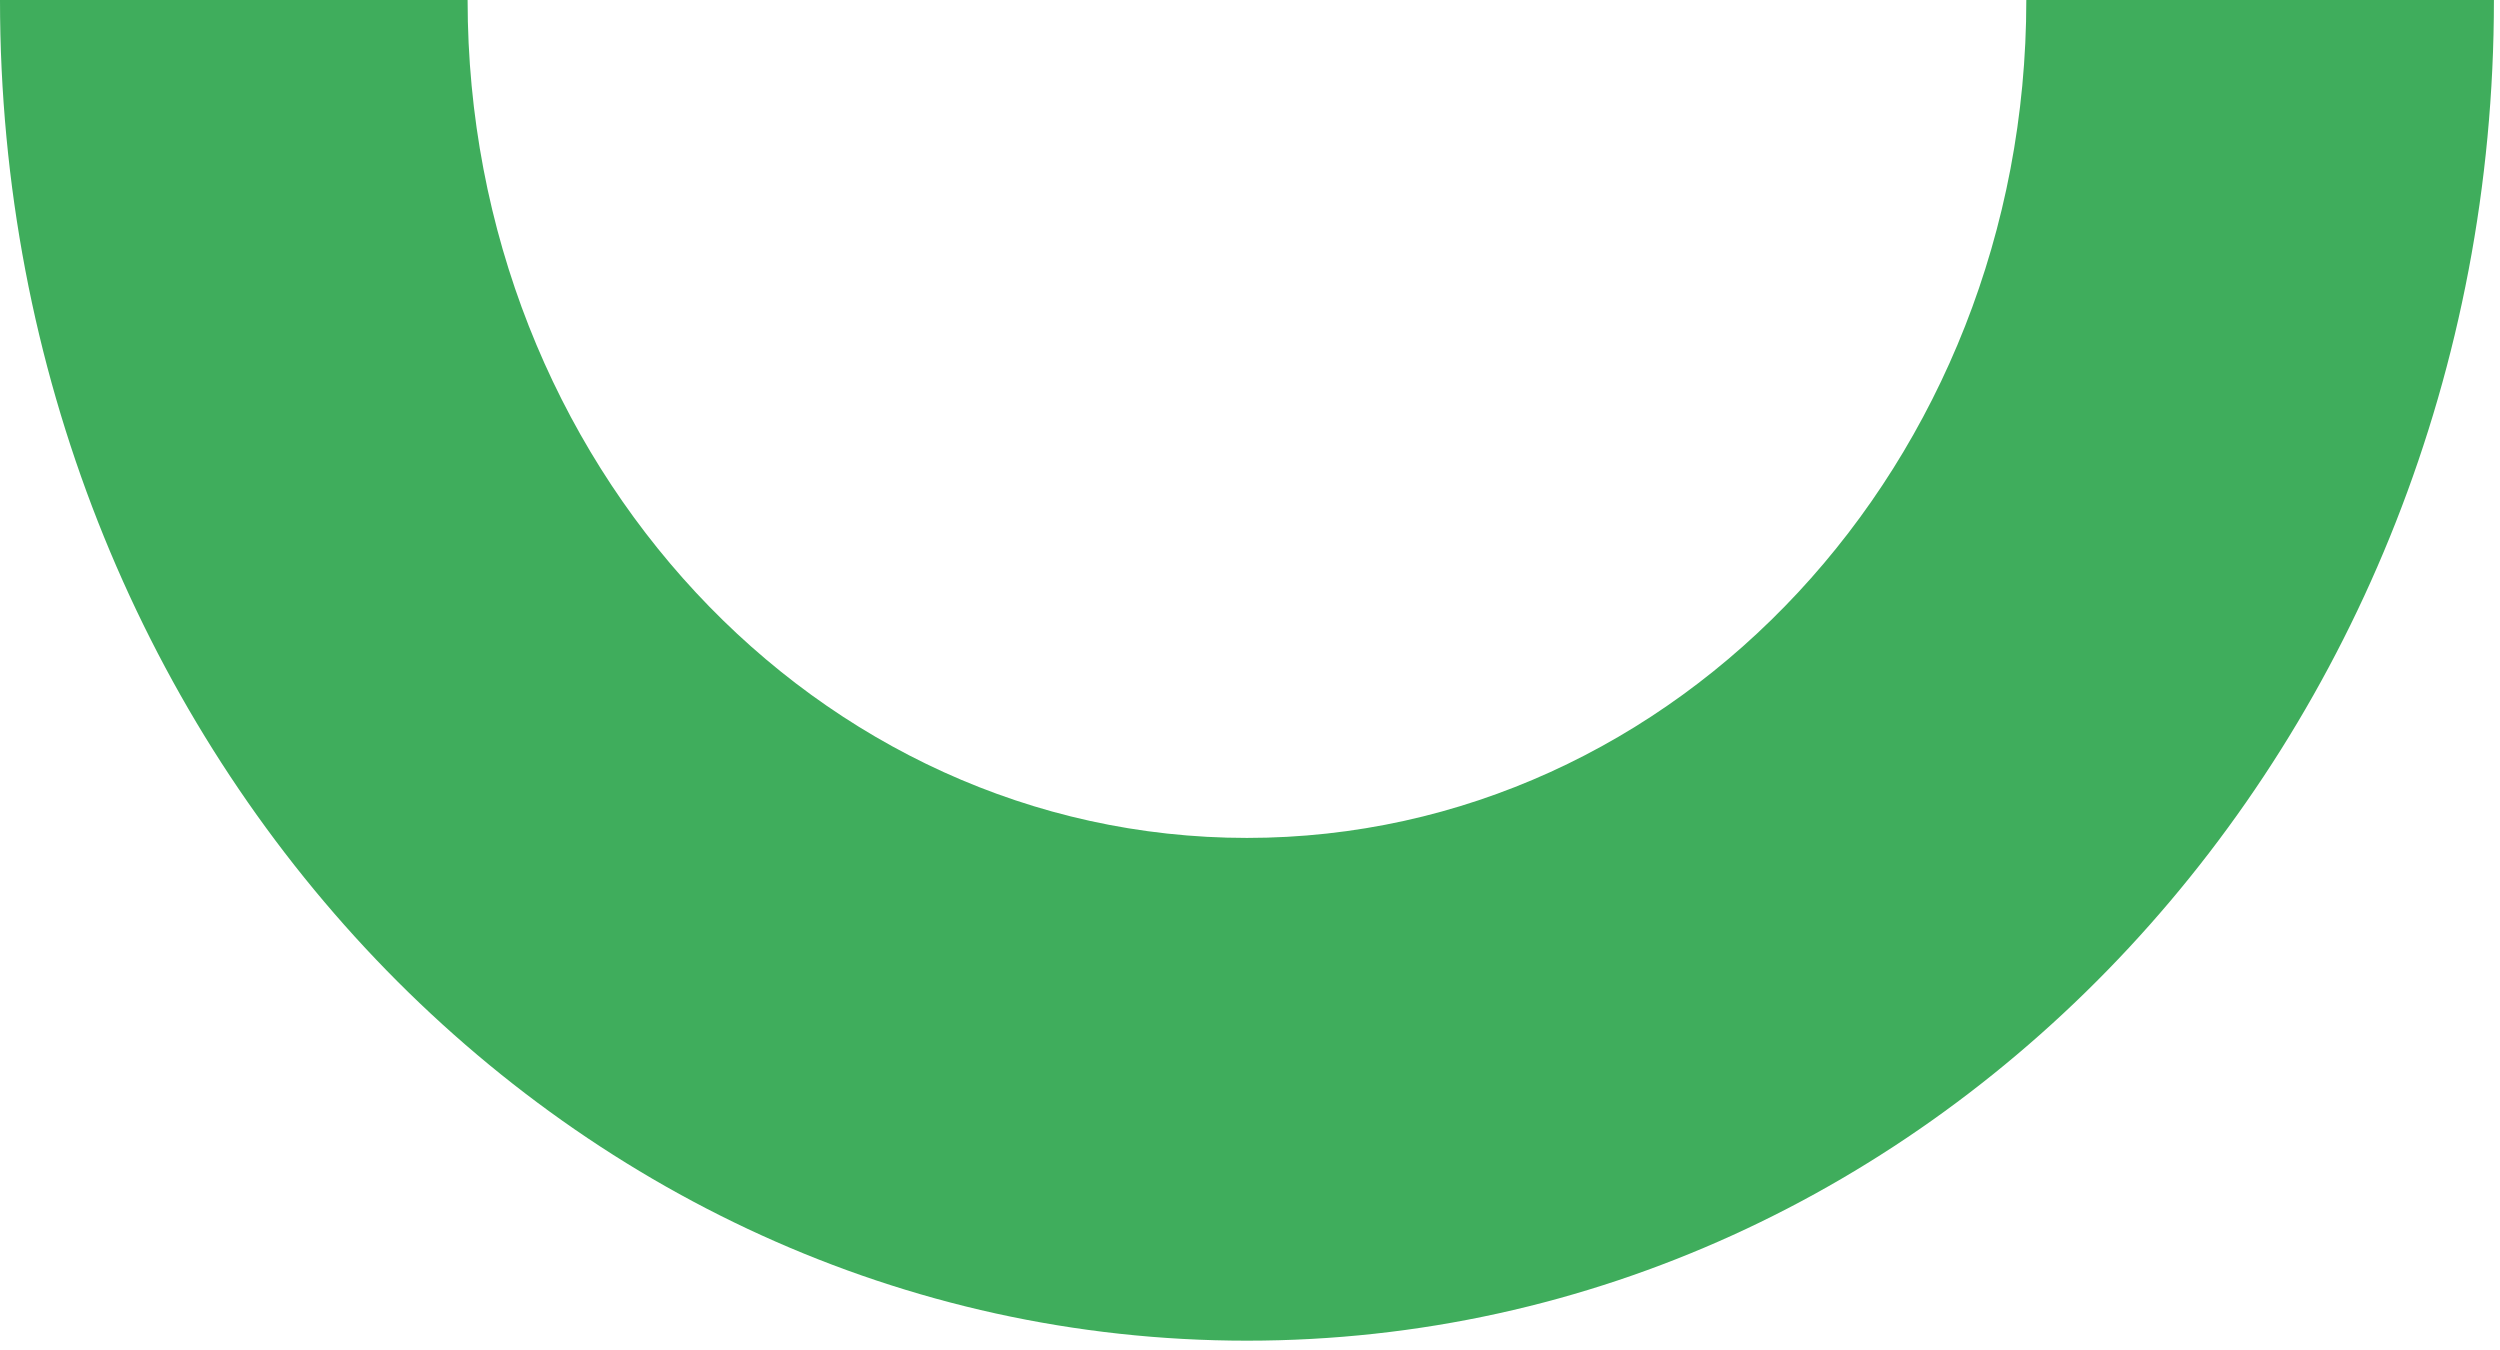 <svg width="137" height="74" viewBox="0 0 137 74" fill="none" xmlns="http://www.w3.org/2000/svg">
<path d="M-2.98694e-06 7.62939e-06C-1.3373e-06 40.576 30.594 73.469 68.333 73.469C106.073 73.469 136.667 40.576 136.667 1.20655e-06L111.042 2.41084e-06C111.042 25.36 91.921 45.918 68.333 45.918C44.746 45.918 25.625 25.36 25.625 6.42511e-06L-2.98694e-06 7.62939e-06Z" fill="#3FAD5C"/>
</svg>
